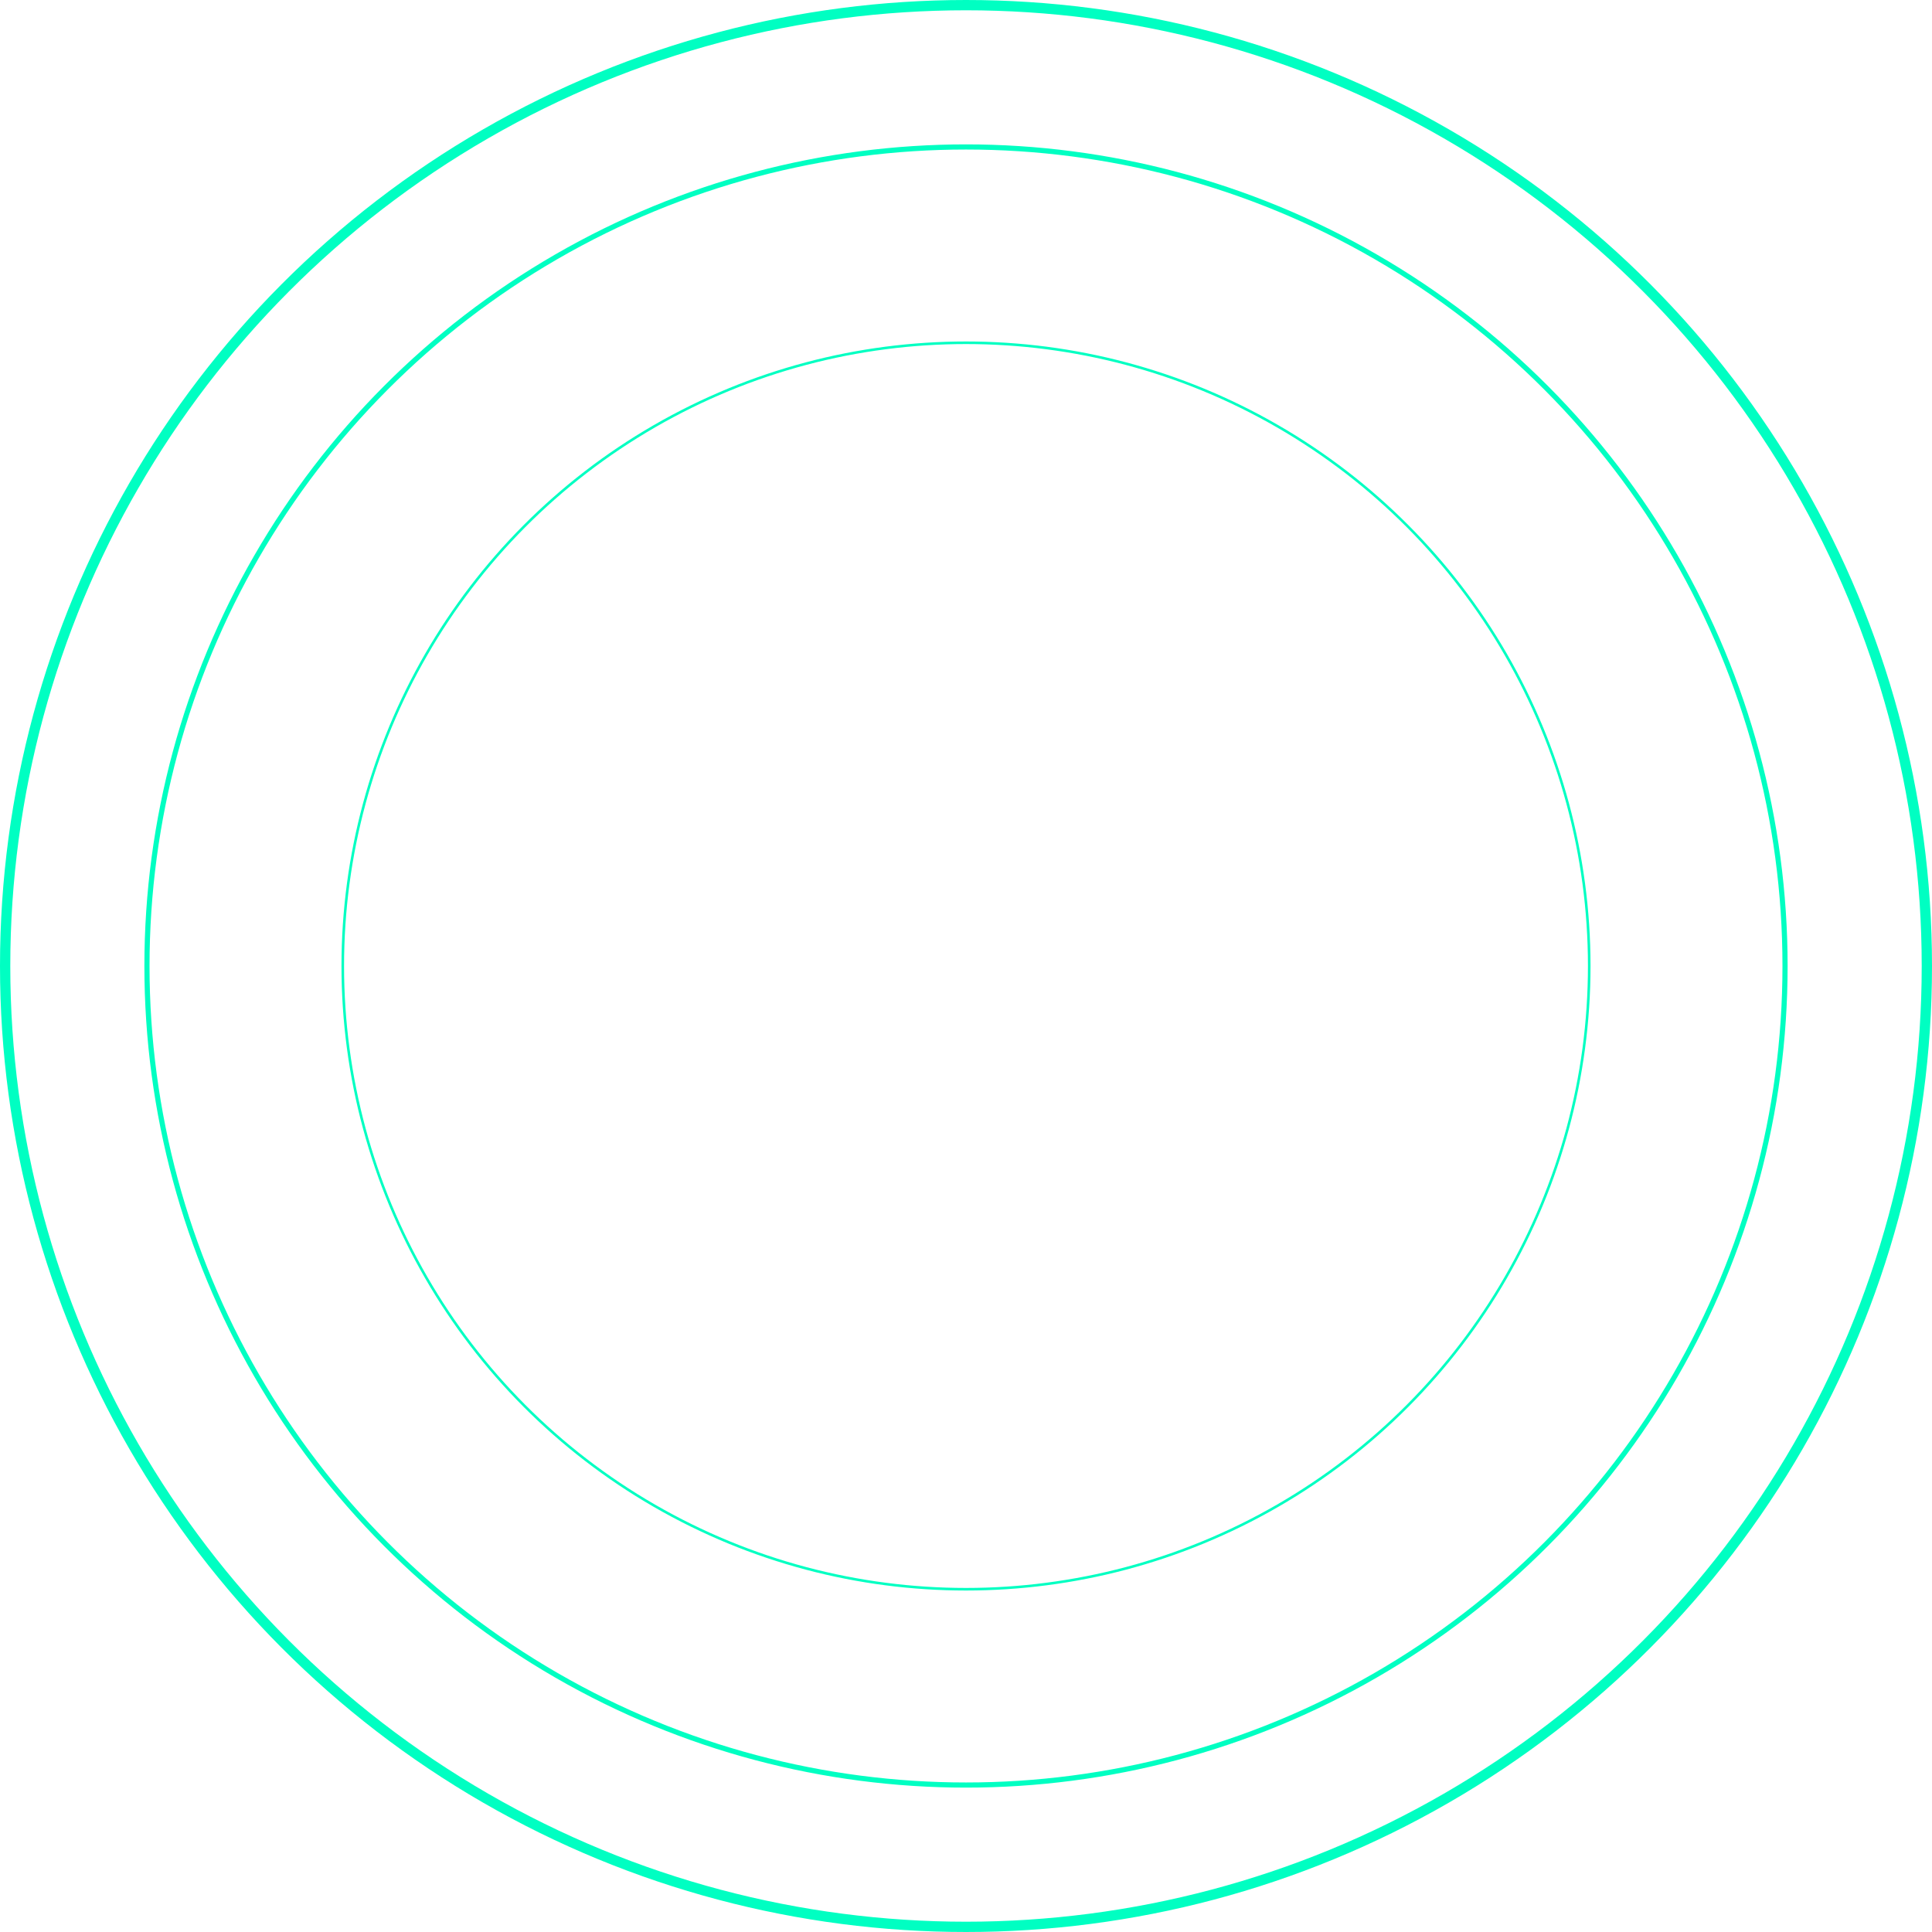 <svg width="751" height="751" viewBox="0 0 751 751" fill="none" xmlns="http://www.w3.org/2000/svg">
<circle cx="375.5" cy="375.5" r="242.261" stroke="#00FFC2"/>
<circle cx="375.5" cy="375.5" r="318.375" stroke="#00FFC2" stroke-width="2"/>
<circle cx="375.5" cy="375.5" r="373.5" stroke="#00FFC2" stroke-width="4"/>
</svg>
